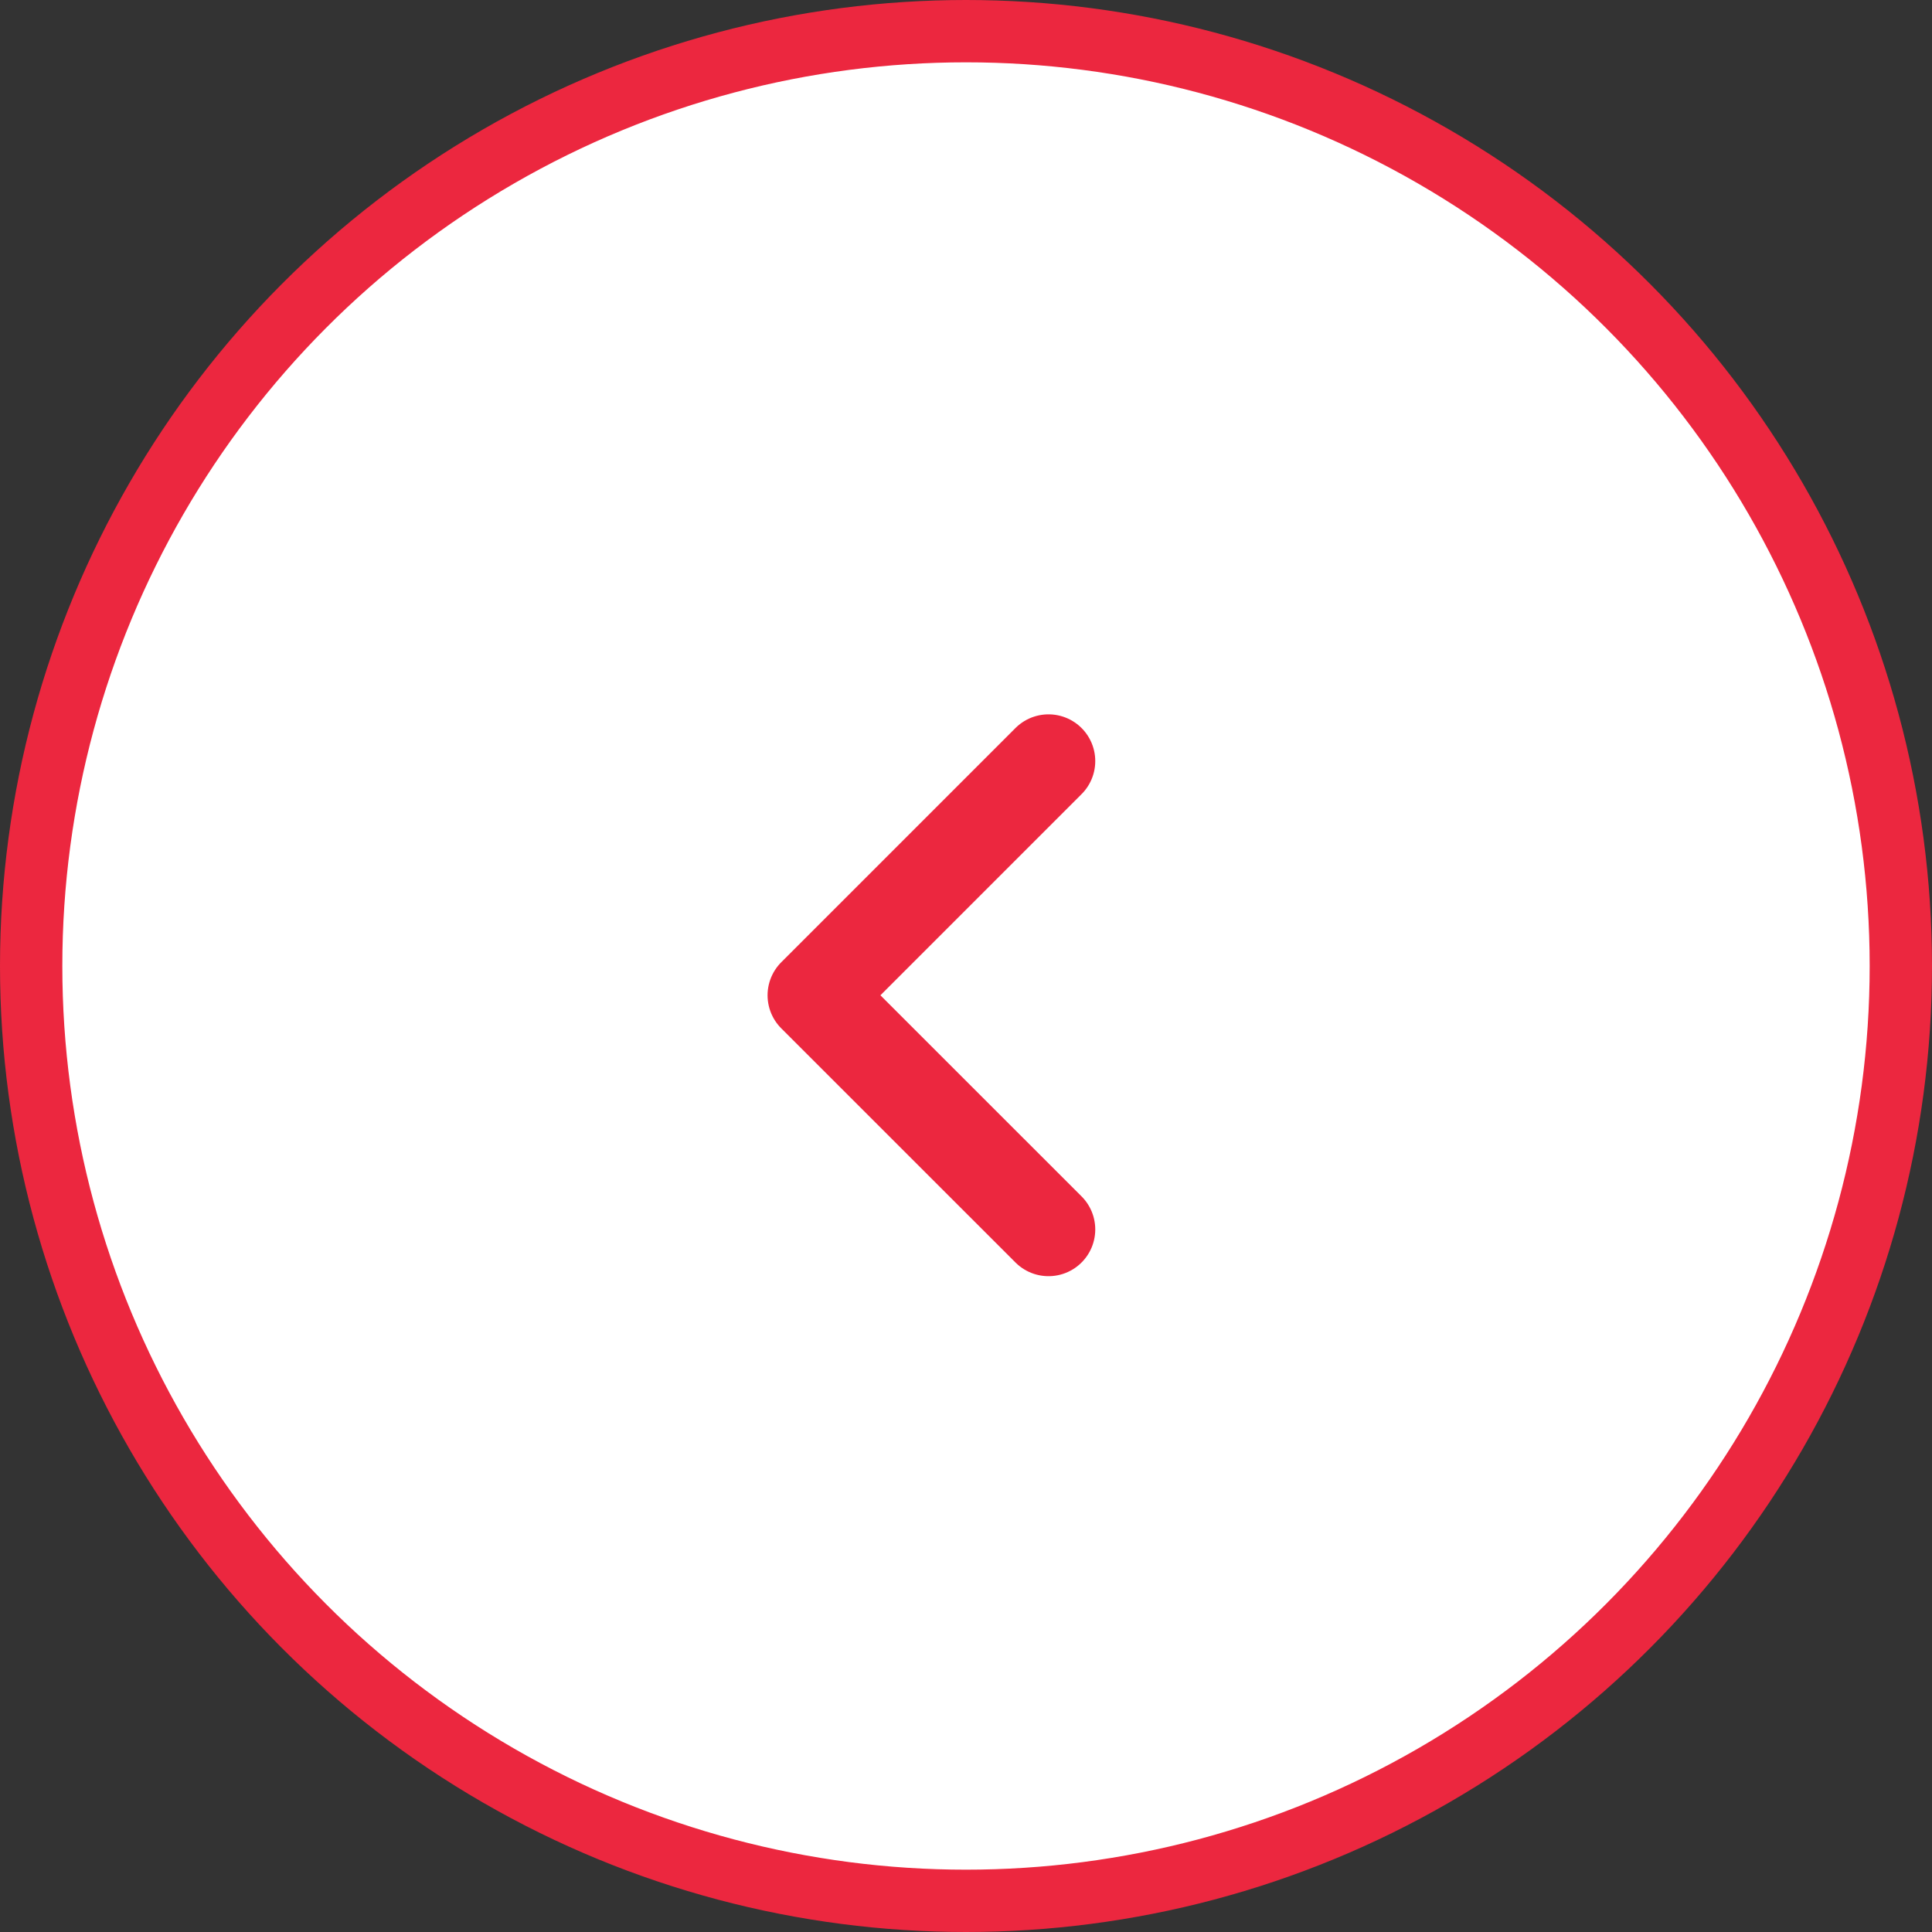 <svg xmlns="http://www.w3.org/2000/svg" width="31" height="31" fill="none" viewBox="0 0 31 31">
    <rect x="0" y="0" width="31" height="31" fill="#333333" stroke="none"/>
    <circle cx="15.5" cy="15.5" r="15" fill="#fff" stroke="#EC273F"/>
    <path stroke="#EC273F" stroke-linecap="round" stroke-linejoin="round" stroke-width="1.5" d="M16.824 12.212l-3.758 3.758 3.758 3.757"/>
</svg>

